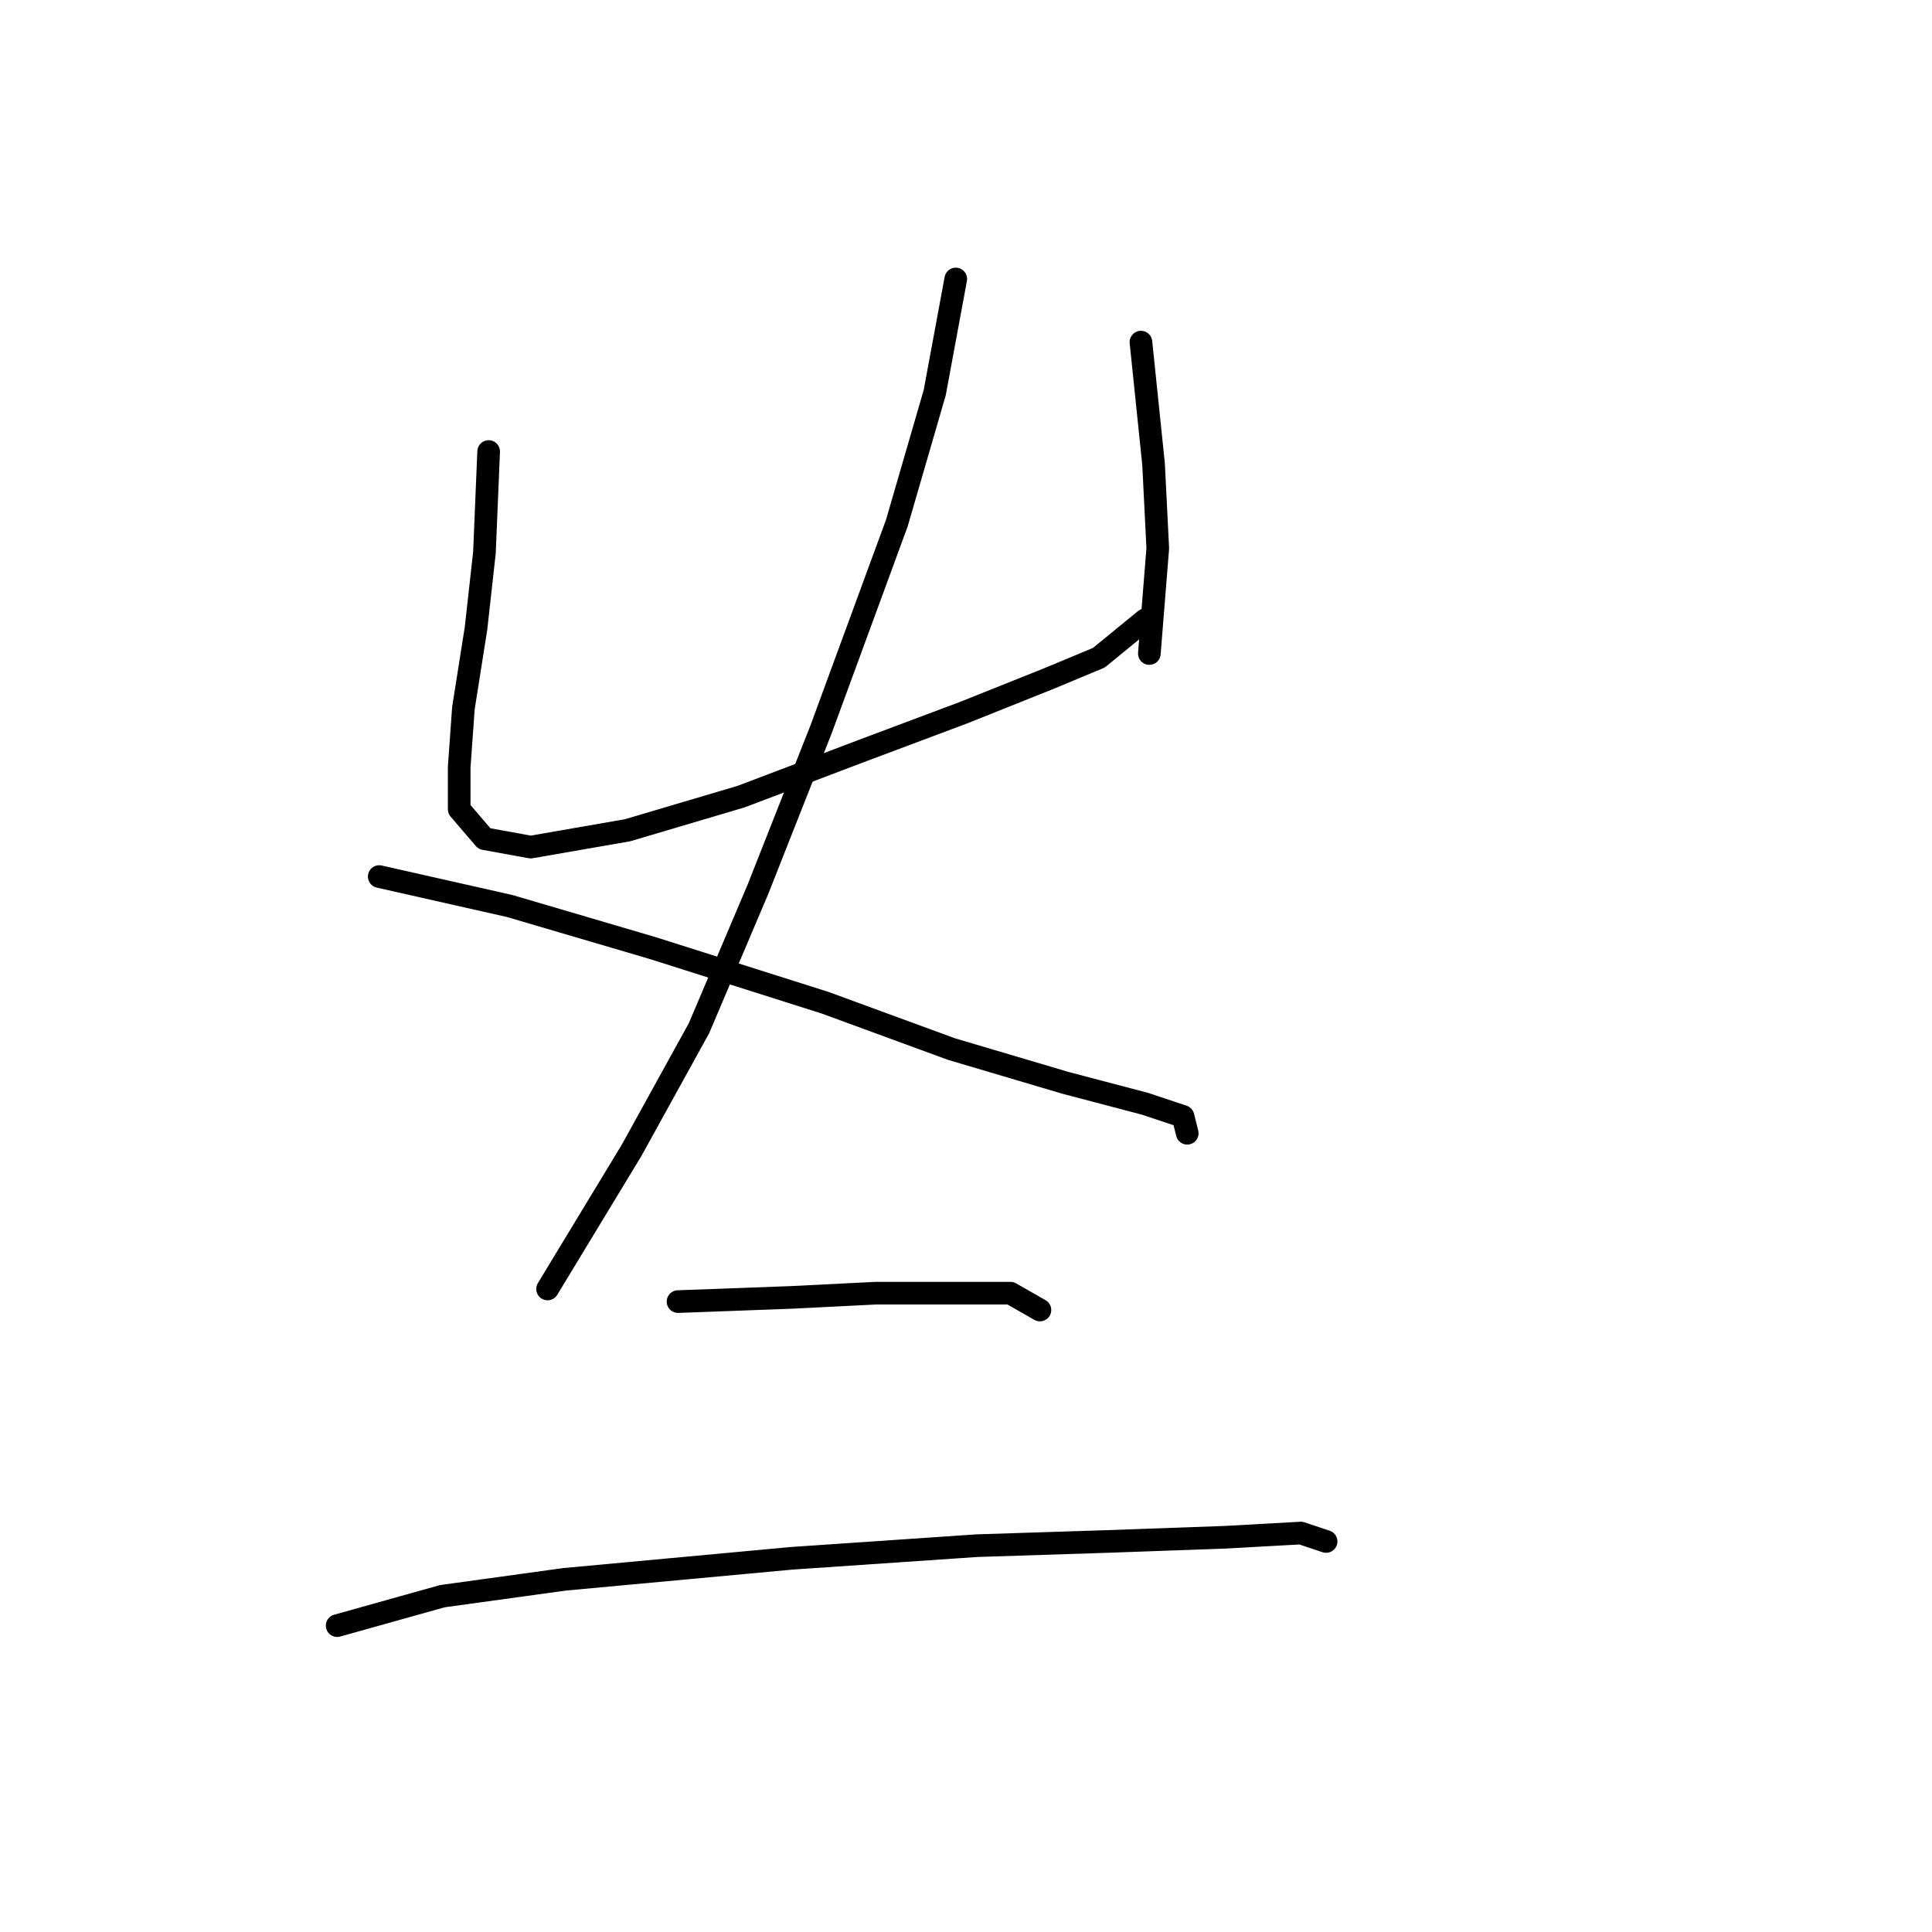 <?xml version="1.0" standalone="no"?>
    <svg width="256" height="256" xmlns="http://www.w3.org/2000/svg" version="1.1">
    <polyline stroke="black" stroke-width="3" stroke-linecap="round" fill="transparent" stroke-linejoin="round" points="64.749 59.829 64.191 73.212 63.076 83.249 61.403 93.844 60.846 101.65 60.846 107.227 64.191 111.13 70.325 112.245 83.15 110.015 98.206 105.554 114.377 99.42 127.76 94.401 138.912 89.94 145.604 87.152 151.738 82.134 151.738 82.134 " />
        <polyline stroke="black" stroke-width="3" stroke-linecap="round" fill="transparent" stroke-linejoin="round" points="151.18 45.331 152.853 61.502 153.411 72.654 152.295 86.595 152.295 86.595 " />
        <polyline stroke="black" stroke-width="3" stroke-linecap="round" fill="transparent" stroke-linejoin="round" points="126.645 36.966 123.857 52.022 118.838 69.308 108.801 96.632 100.437 117.821 92.63 136.223 83.708 152.394 72.556 170.795 72.556 170.795 " />
        <polyline stroke="black" stroke-width="3" stroke-linecap="round" fill="transparent" stroke-linejoin="round" points="50.251 116.149 67.537 120.052 86.496 125.628 109.359 132.877 126.087 139.011 141.143 143.472 151.738 146.26 156.756 147.933 157.314 150.163 157.314 150.163 " />
        <polyline stroke="black" stroke-width="3" stroke-linecap="round" fill="transparent" stroke-linejoin="round" points="89.842 172.468 104.898 171.911 116.05 171.353 127.202 171.353 133.894 171.353 137.797 173.583 137.797 173.583 " />
        <polyline stroke="black" stroke-width="3" stroke-linecap="round" fill="transparent" stroke-linejoin="round" points="44.675 215.405 58.615 211.502 74.786 209.271 104.898 206.483 129.433 204.81 146.719 204.253 162.333 203.695 172.37 203.137 175.715 204.253 175.715 204.253 " />
        </svg>